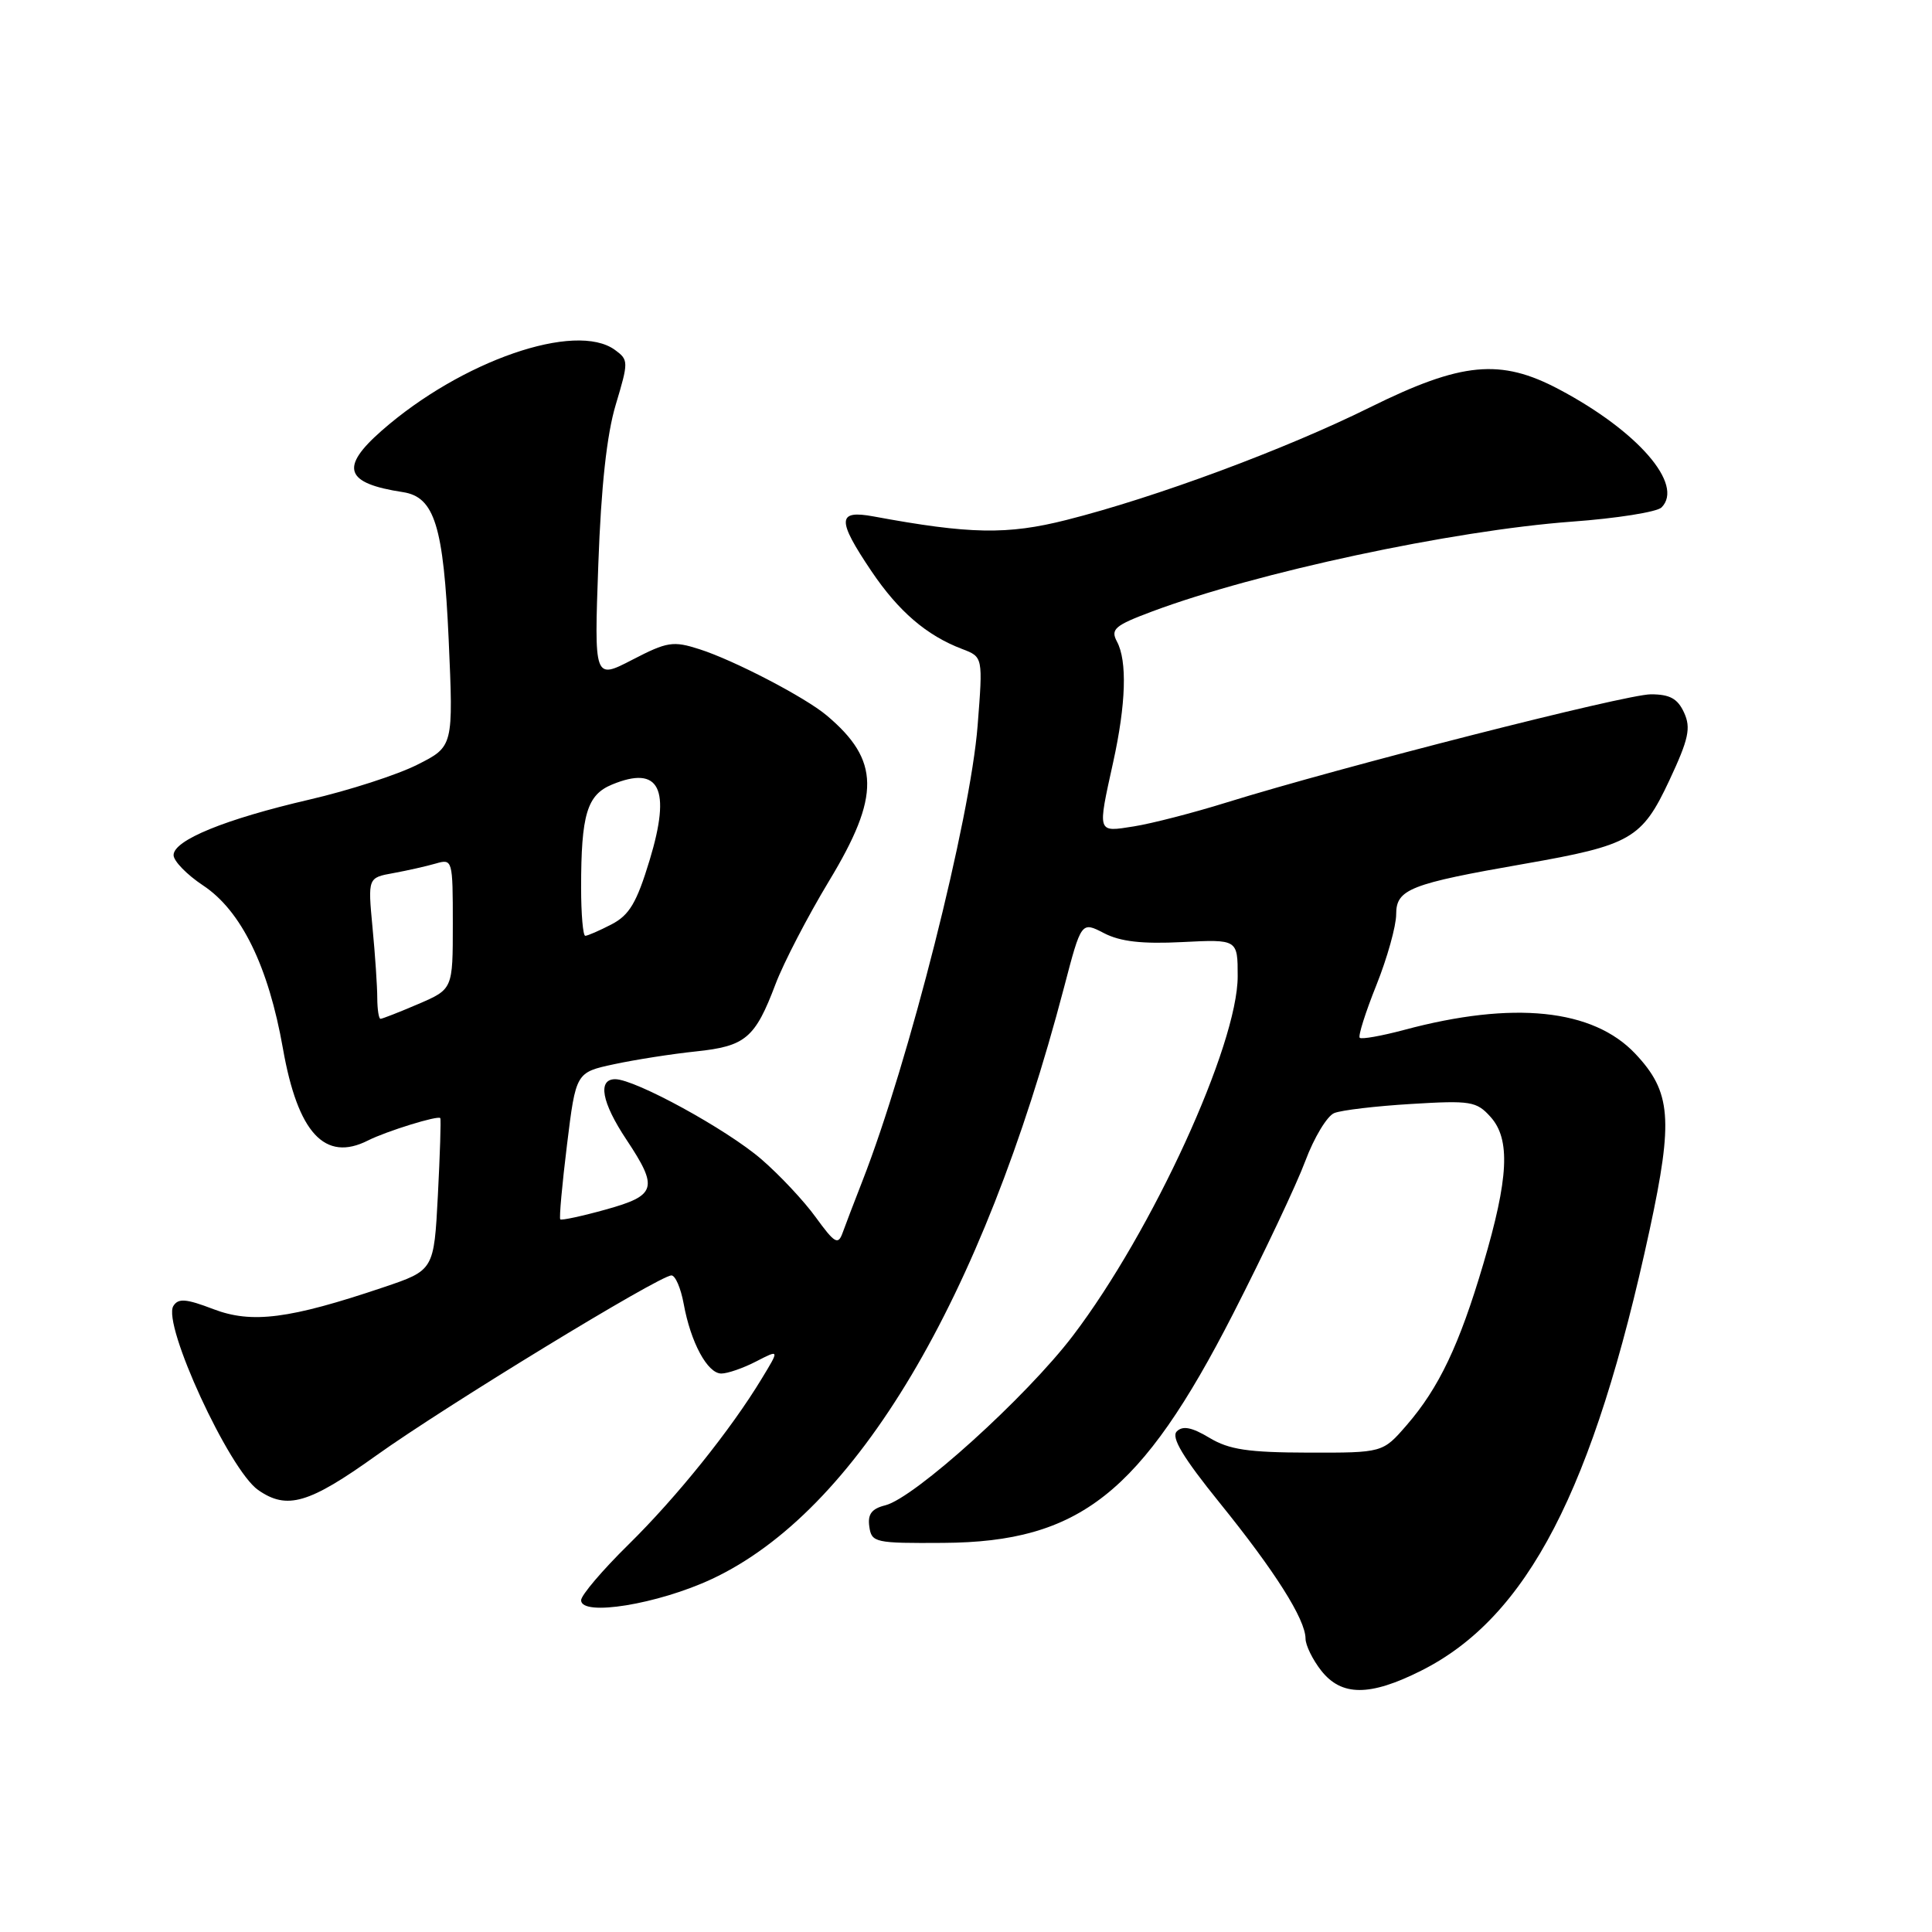 <?xml version="1.0" encoding="UTF-8" standalone="no"?>
<!DOCTYPE svg PUBLIC "-//W3C//DTD SVG 1.1//EN" "http://www.w3.org/Graphics/SVG/1.1/DTD/svg11.dtd" >
<svg xmlns="http://www.w3.org/2000/svg" xmlns:xlink="http://www.w3.org/1999/xlink" version="1.1" viewBox="0 0 256 256">
 <g >
 <path fill="currentColor"
d=" M 188.28 221.39 C 202.39 214.33 211.14 197.45 218.59 162.94 C 221.74 148.31 221.44 144.67 216.69 139.63 C 211.08 133.68 200.52 132.59 186.05 136.47 C 183.05 137.27 180.40 137.74 180.17 137.51 C 179.94 137.28 180.93 134.14 182.38 130.53 C 183.82 126.93 185.00 122.70 185.00 121.15 C 185.00 117.82 186.81 117.11 202.00 114.46 C 216.11 111.99 217.56 111.16 221.19 103.42 C 223.76 97.93 224.08 96.46 223.15 94.43 C 222.30 92.57 221.27 92.00 218.74 92.00 C 215.43 92.00 177.63 101.64 162.50 106.34 C 158.10 107.71 152.59 109.13 150.25 109.50 C 145.34 110.28 145.41 110.49 147.50 101.00 C 149.20 93.29 149.38 87.57 148.00 85.01 C 147.13 83.37 147.70 82.88 152.67 81.02 C 166.56 75.83 192.41 70.30 208.29 69.12 C 214.22 68.69 219.56 67.84 220.16 67.24 C 223.18 64.22 217.02 57.12 206.60 51.60 C 198.82 47.47 193.69 47.96 181.54 53.97 C 170.31 59.54 153.08 65.93 141.30 68.90 C 133.47 70.88 128.51 70.79 115.75 68.43 C 110.93 67.54 110.87 68.85 115.46 75.67 C 119.06 81.01 122.78 84.21 127.50 86.00 C 130.25 87.05 130.25 87.05 129.54 96.15 C 128.57 108.53 120.40 140.83 114.27 156.50 C 113.20 159.25 112.01 162.34 111.64 163.38 C 111.05 165.01 110.59 164.73 108.11 161.32 C 106.55 159.15 103.29 155.68 100.88 153.60 C 96.31 149.65 84.16 143.00 81.52 143.00 C 79.16 143.00 79.72 146.07 83.00 151.00 C 87.27 157.43 86.99 158.40 80.27 160.27 C 77.11 161.15 74.40 161.73 74.24 161.57 C 74.08 161.41 74.48 156.97 75.13 151.69 C 76.31 142.10 76.31 142.10 81.39 141.01 C 84.18 140.41 89.05 139.65 92.21 139.32 C 98.80 138.63 100.05 137.57 102.77 130.38 C 103.84 127.56 107.02 121.43 109.85 116.74 C 116.68 105.45 116.61 100.74 109.53 94.79 C 106.68 92.39 97.23 87.47 92.67 86.02 C 89.19 84.90 88.40 85.03 83.79 87.42 C 78.73 90.04 78.73 90.04 79.28 74.77 C 79.65 64.48 80.40 57.58 81.59 53.62 C 83.30 47.92 83.29 47.69 81.49 46.37 C 76.28 42.56 61.13 47.80 50.57 57.07 C 44.99 61.97 45.71 64.04 53.39 65.21 C 57.58 65.85 58.77 69.69 59.45 84.71 C 60.08 98.92 60.08 98.92 55.29 101.33 C 52.66 102.66 46.23 104.74 41.00 105.95 C 29.80 108.55 23.00 111.33 23.00 113.31 C 23.00 114.09 24.76 115.90 26.90 117.32 C 31.96 120.66 35.57 128.04 37.49 138.94 C 39.46 150.13 43.05 154.01 48.76 151.12 C 51.22 149.88 58.11 147.75 58.34 148.16 C 58.45 148.35 58.30 152.96 58.02 158.41 C 57.50 168.32 57.50 168.32 50.79 170.58 C 38.33 174.78 33.37 175.41 28.28 173.47 C 24.65 172.08 23.62 172.00 22.97 173.05 C 21.48 175.46 30.36 194.74 34.20 197.43 C 38.02 200.10 40.92 199.26 49.87 192.85 C 59.00 186.32 87.39 169.00 88.97 169.00 C 89.49 169.00 90.21 170.69 90.59 172.75 C 91.52 177.88 93.74 182.00 95.58 182.00 C 96.41 182.00 98.49 181.28 100.19 180.40 C 103.29 178.80 103.29 178.80 100.95 182.65 C 96.83 189.46 89.70 198.34 83.27 204.67 C 79.82 208.06 77.00 211.38 77.00 212.04 C 77.00 214.23 87.17 212.57 94.32 209.23 C 113.49 200.26 130.10 172.35 141.00 130.80 C 143.28 122.09 143.28 122.09 146.29 123.65 C 148.45 124.77 151.35 125.10 156.65 124.83 C 164.00 124.46 164.00 124.46 164.00 129.36 C 164.00 138.47 152.70 163.13 142.18 176.97 C 135.99 185.11 121.19 198.48 117.31 199.46 C 115.50 199.91 114.95 200.64 115.19 202.29 C 115.49 204.40 115.93 204.50 125.00 204.44 C 143.07 204.33 151.22 197.88 163.39 174.09 C 167.49 166.07 171.80 156.95 172.96 153.84 C 174.12 150.73 175.85 147.87 176.79 147.49 C 177.73 147.10 182.32 146.56 187.00 146.28 C 194.86 145.80 195.65 145.93 197.50 147.99 C 200.17 150.95 199.91 156.11 196.54 167.50 C 193.37 178.22 190.67 183.90 186.39 188.84 C 183.22 192.50 183.22 192.50 173.36 192.48 C 165.40 192.46 162.87 192.09 160.26 190.52 C 157.93 189.12 156.72 188.88 155.93 189.67 C 155.15 190.45 156.74 193.10 161.61 199.13 C 168.94 208.19 172.97 214.56 172.99 217.12 C 172.99 218.00 173.93 219.92 175.07 221.37 C 177.76 224.78 181.50 224.79 188.28 221.39 Z  M 49.99 132.25 C 49.99 130.74 49.71 126.53 49.36 122.90 C 48.74 116.30 48.74 116.30 52.12 115.69 C 53.98 115.35 56.51 114.78 57.75 114.42 C 59.96 113.78 60.00 113.92 60.00 122.42 C 60.00 131.07 60.00 131.07 55.42 133.04 C 52.90 134.12 50.65 135.00 50.42 135.00 C 50.19 135.00 50.00 133.76 49.99 132.25 Z  M 77.00 117.62 C 77.00 107.93 77.78 105.33 81.09 103.96 C 87.40 101.35 88.96 104.48 86.08 113.97 C 84.36 119.64 83.39 121.26 81.02 122.49 C 79.42 123.32 77.85 124.00 77.55 124.00 C 77.25 124.00 77.00 121.13 77.00 117.62 Z "/>
</g>
</svg>